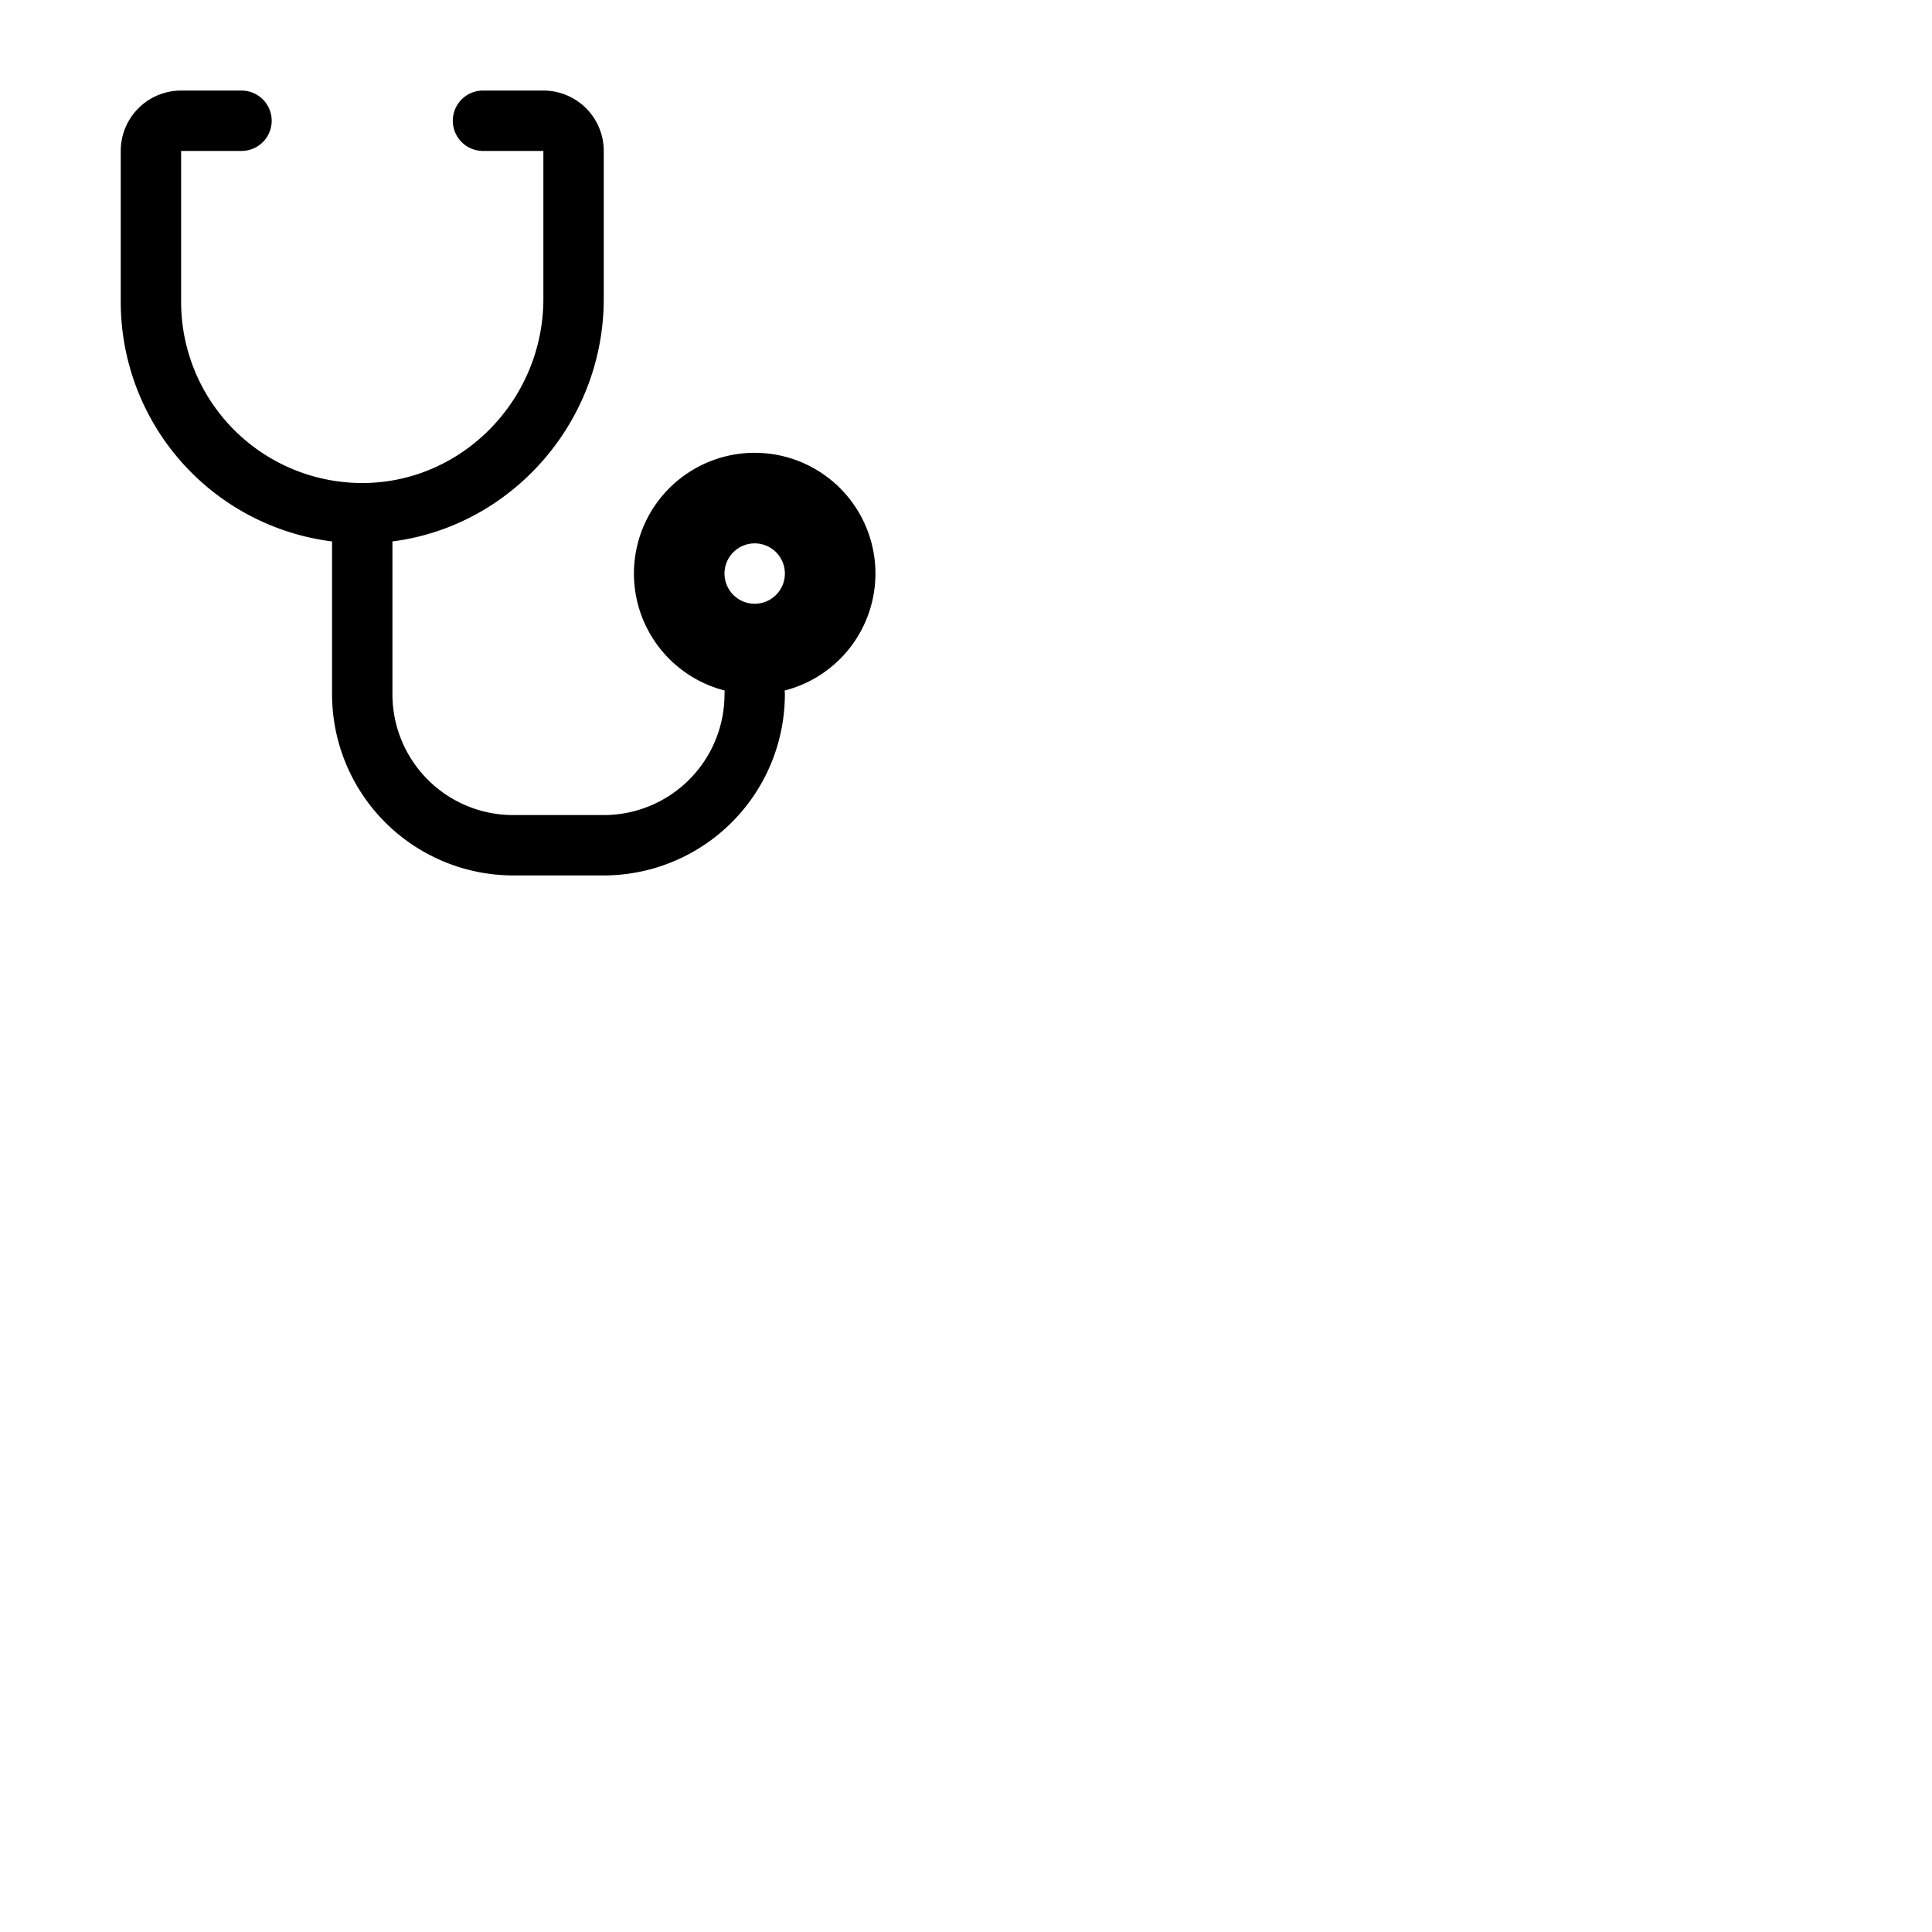 <svg xmlns="http://www.w3.org/2000/svg" version="1.1" viewBox="0 0 512 512" fill="currentColor"><path fill="currentColor" d="M232 152a32 32 0 1 0-39.93 31a8 8 0 0 0-.07 1a32 32 0 0 1-32 32h-24a32 32 0 0 1-32-32v-40.52c31.47-4 56-31.47 56-64.31V40a16 16 0 0 0-16-16h-16a8 8 0 0 0 0 16h16v39.17c0 26.58-21.25 48.49-47.36 48.83A48 48 0 0 1 48 80V40h16a8 8 0 0 0 0-16H48a16 16 0 0 0-16 16v40a64 64 0 0 0 56 63.49V184a48.05 48.05 0 0 0 48 48h24a48.05 48.05 0 0 0 48-48a8 8 0 0 0-.07-1A32 32 0 0 0 232 152m-32 8a8 8 0 1 1 8-8a8 8 0 0 1-8 8"/></svg>